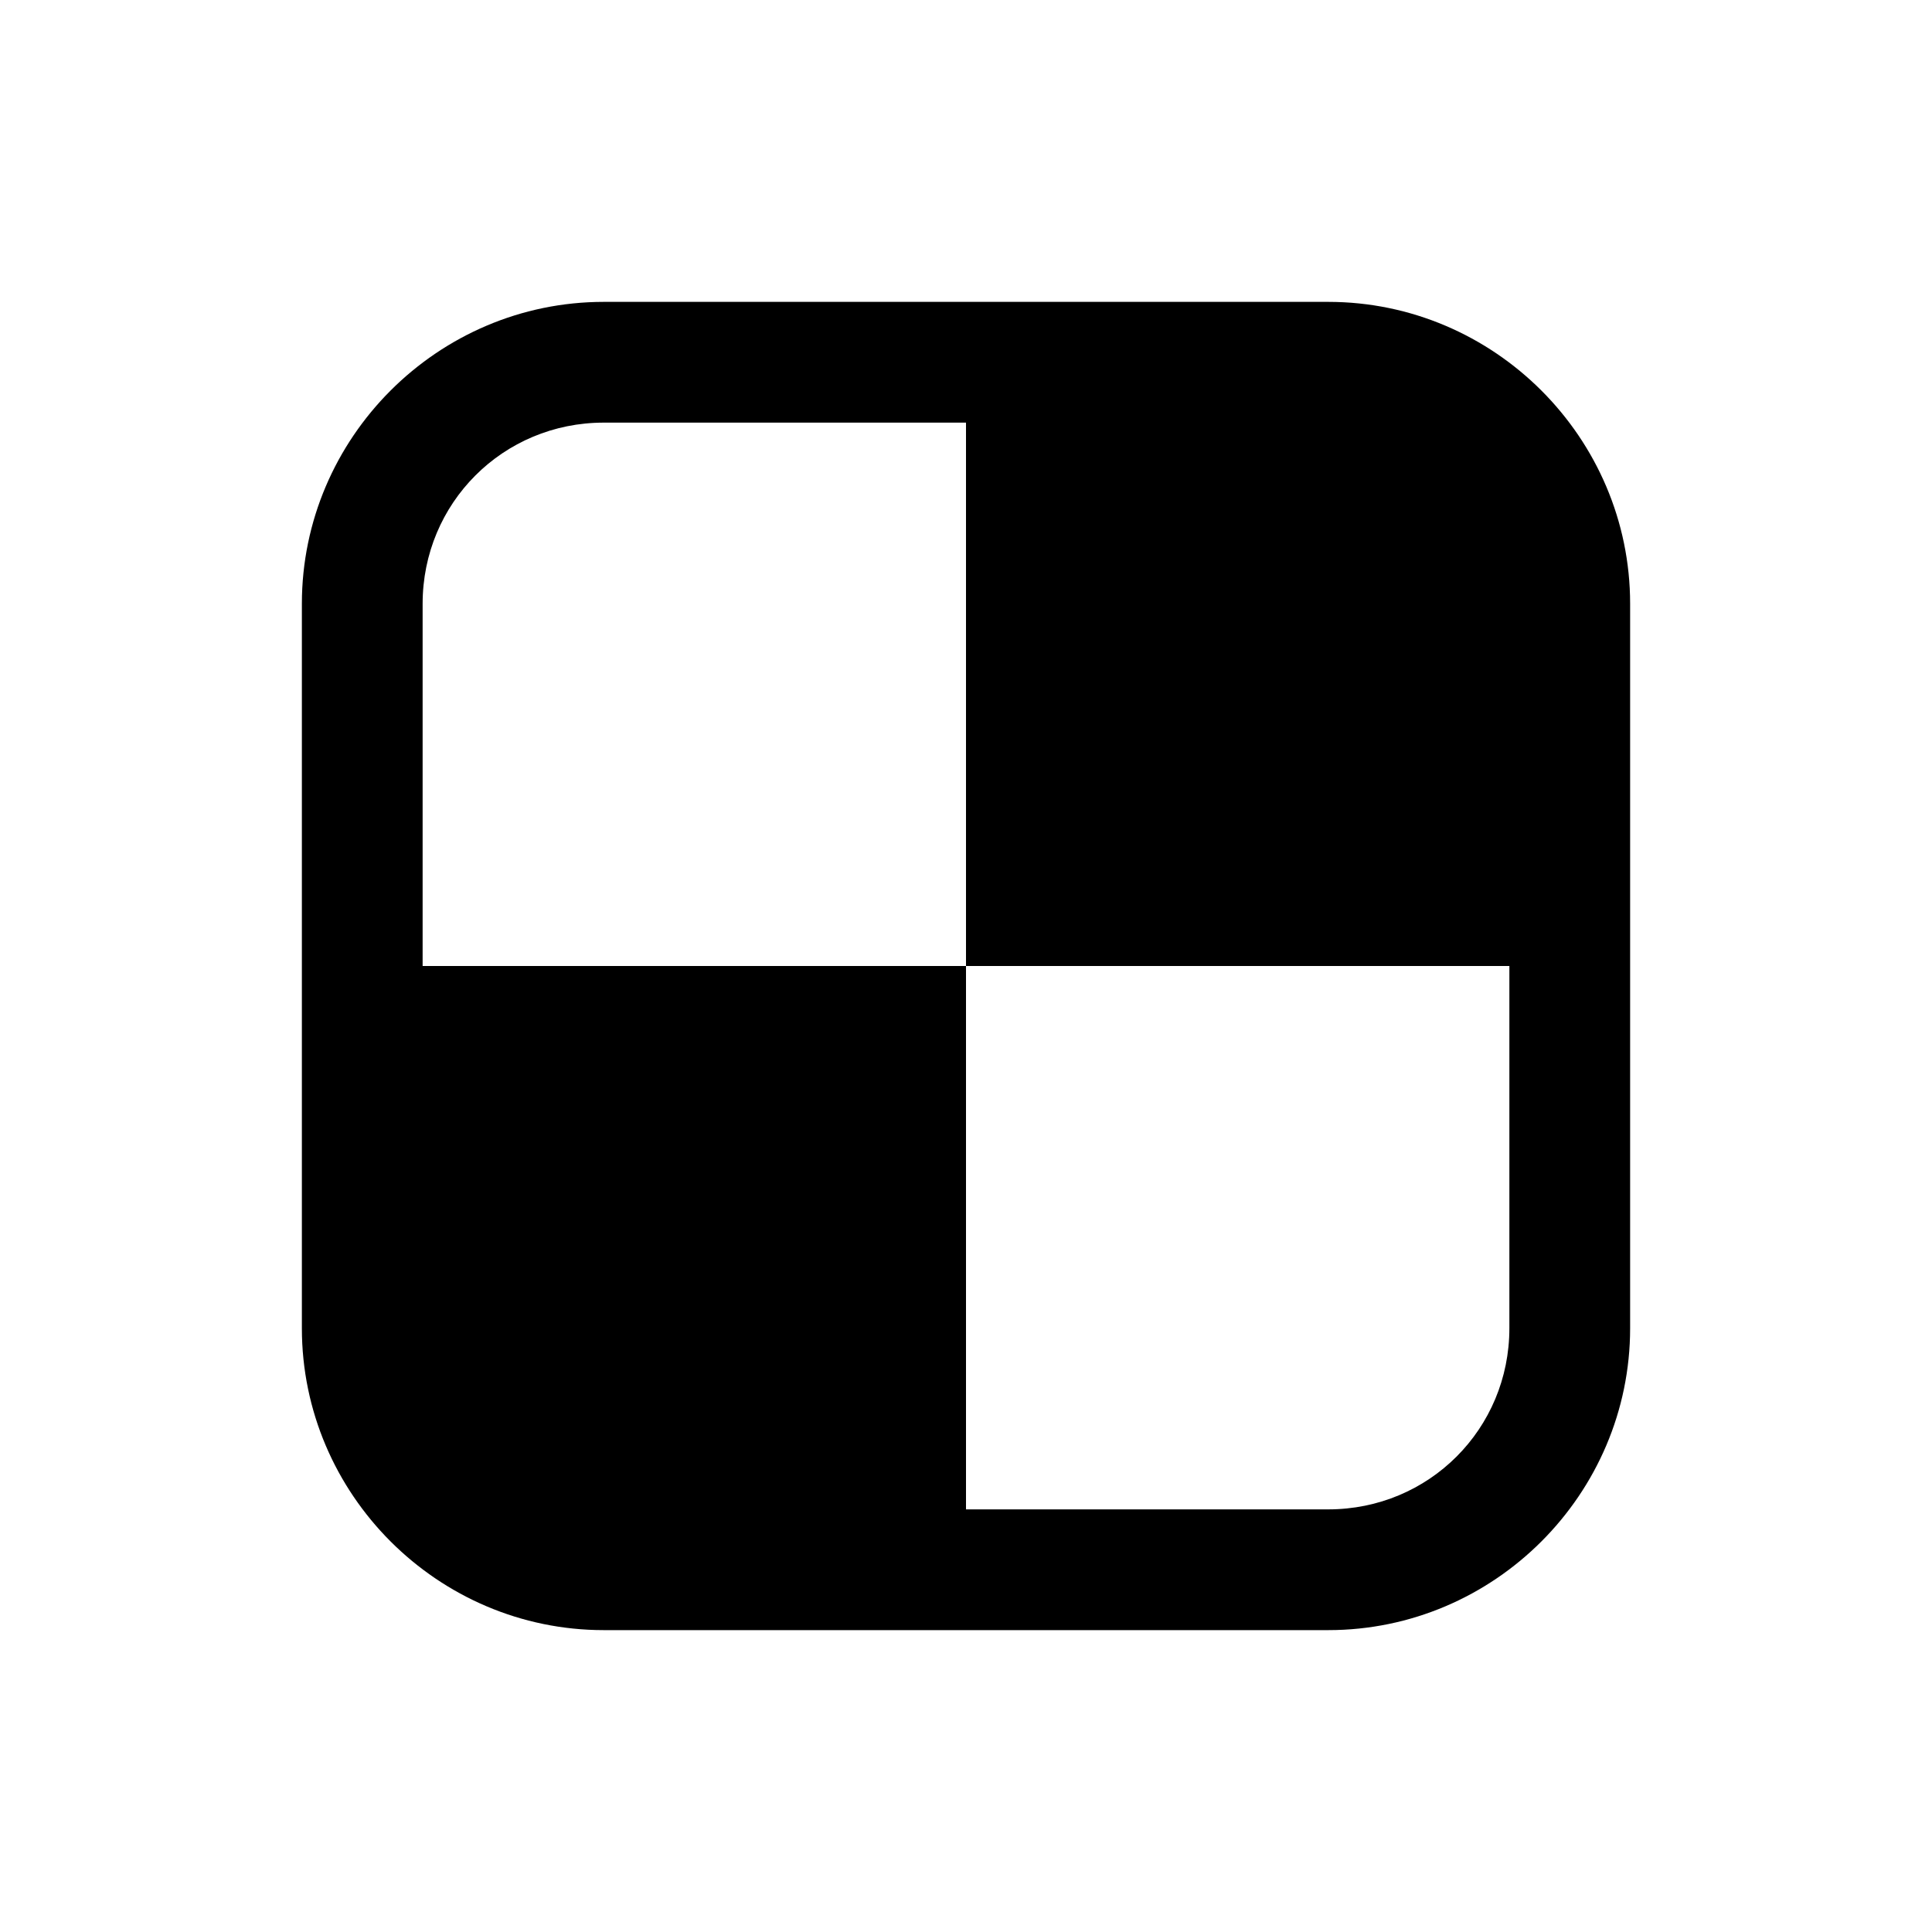 <svg width="24" height="24" viewBox="0 0 24 24" fill="none" xmlns="http://www.w3.org/2000/svg">
<path d="M7.5 3.75C5.438 3.75 3.75 5.438 3.75 7.5V16.5C3.75 18.562 5.438 20.25 7.5 20.25H16.5C18.562 20.25 20.25 18.562 20.25 16.5V7.5C20.25 5.438 18.562 3.75 16.5 3.75H7.5ZM7.5 5.25H12V12H18.75V16.5C18.75 17.751 17.751 18.75 16.5 18.75H12V12H5.25V7.5C5.25 6.249 6.249 5.25 7.5 5.25Z" fill="black"/>
</svg>

